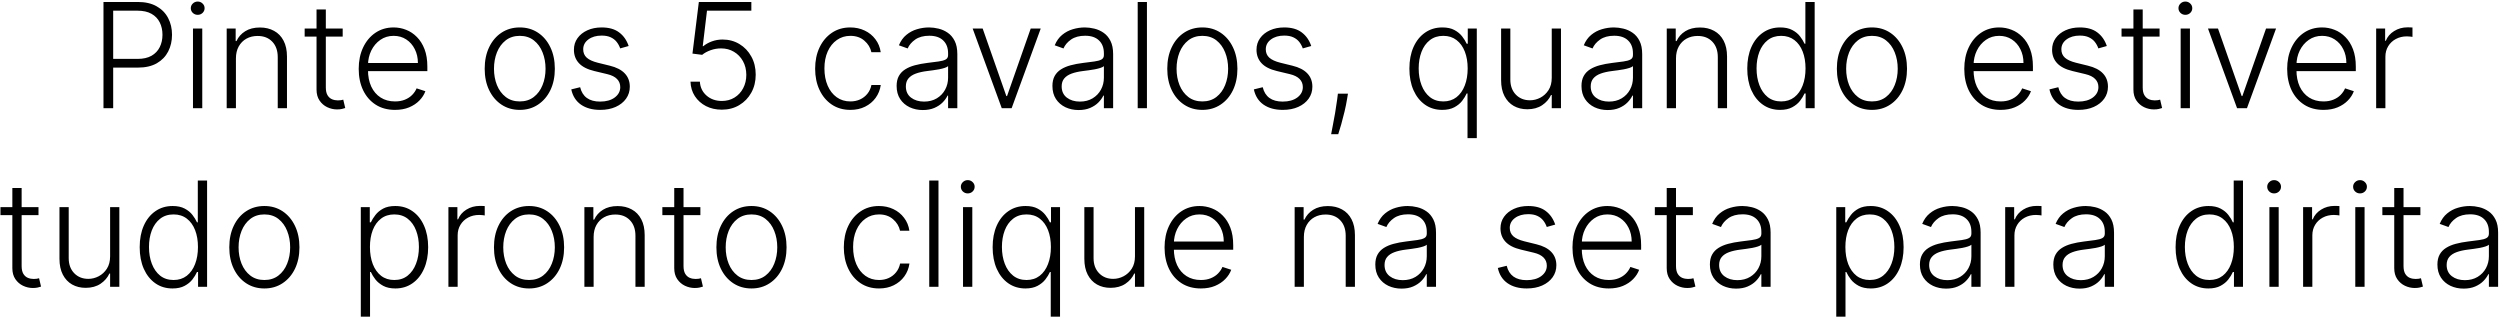 <svg width="462" height="59" viewBox="0 0 462 59" fill="none" xmlns="http://www.w3.org/2000/svg">
<path d="M19.123 20V0.364H25.461C26.854 0.364 28.018 0.632 28.951 1.169C29.89 1.7 30.597 2.422 31.07 3.336C31.549 4.25 31.789 5.279 31.789 6.423C31.789 7.567 31.552 8.6 31.079 9.52C30.606 10.434 29.903 11.16 28.97 11.697C28.037 12.227 26.877 12.492 25.49 12.492H20.504V10.882H25.442C26.471 10.882 27.324 10.69 28.002 10.306C28.679 9.917 29.184 9.386 29.517 8.715C29.855 8.044 30.025 7.28 30.025 6.423C30.025 5.567 29.855 4.803 29.517 4.132C29.184 3.461 28.676 2.933 27.992 2.55C27.314 2.166 26.455 1.974 25.413 1.974H20.916V20H19.123ZM35.663 20V5.273H37.379V20H35.663ZM36.535 2.741C36.184 2.741 35.883 2.623 35.634 2.387C35.385 2.144 35.26 1.853 35.26 1.514C35.26 1.175 35.385 0.888 35.634 0.651C35.883 0.408 36.184 0.287 36.535 0.287C36.887 0.287 37.187 0.408 37.436 0.651C37.686 0.888 37.81 1.175 37.81 1.514C37.81 1.853 37.686 2.144 37.436 2.387C37.187 2.623 36.887 2.741 36.535 2.741ZM43.599 10.796V20H41.892V5.273H43.551V7.583H43.705C44.05 6.829 44.587 6.225 45.315 5.771C46.05 5.311 46.958 5.081 48.038 5.081C49.029 5.081 49.898 5.289 50.646 5.704C51.401 6.113 51.985 6.717 52.401 7.516C52.823 8.315 53.034 9.297 53.034 10.46V20H51.327V10.565C51.327 9.357 50.988 8.402 50.311 7.699C49.639 6.995 48.738 6.644 47.607 6.644C46.833 6.644 46.146 6.81 45.545 7.142C44.945 7.475 44.468 7.954 44.117 8.581C43.772 9.201 43.599 9.939 43.599 10.796ZM63.329 5.273V6.759H56.301V5.273H63.329ZM58.496 1.744H60.213V16.155C60.213 16.769 60.318 17.251 60.529 17.603C60.74 17.948 61.015 18.194 61.354 18.341C61.693 18.482 62.054 18.552 62.437 18.552C62.661 18.552 62.853 18.539 63.013 18.514C63.172 18.482 63.313 18.45 63.434 18.418L63.799 19.962C63.633 20.026 63.428 20.083 63.185 20.134C62.942 20.192 62.642 20.221 62.284 20.221C61.657 20.221 61.053 20.083 60.472 19.808C59.896 19.533 59.423 19.124 59.053 18.581C58.682 18.038 58.496 17.363 58.496 16.558V1.744ZM73.001 20.307C71.627 20.307 70.438 19.987 69.434 19.348C68.43 18.702 67.654 17.811 67.104 16.673C66.561 15.529 66.289 14.212 66.289 12.723C66.289 11.24 66.561 9.923 67.104 8.772C67.654 7.615 68.411 6.711 69.377 6.059C70.348 5.401 71.47 5.071 72.742 5.071C73.541 5.071 74.311 5.218 75.053 5.512C75.794 5.8 76.459 6.244 77.047 6.845C77.641 7.44 78.111 8.191 78.457 9.098C78.802 10 78.974 11.067 78.974 12.301V13.145H67.469V11.639H77.229C77.229 10.693 77.037 9.843 76.654 9.089C76.277 8.328 75.749 7.727 75.072 7.286C74.401 6.845 73.624 6.625 72.742 6.625C71.809 6.625 70.987 6.874 70.278 7.373C69.568 7.871 69.012 8.529 68.609 9.348C68.213 10.166 68.012 11.061 68.005 12.032V12.934C68.005 14.103 68.207 15.126 68.609 16.002C69.019 16.871 69.597 17.546 70.345 18.025C71.093 18.504 71.978 18.744 73.001 18.744C73.698 18.744 74.308 18.635 74.832 18.418C75.363 18.201 75.807 17.91 76.165 17.546C76.529 17.175 76.804 16.769 76.99 16.328L78.61 16.855C78.386 17.475 78.019 18.047 77.507 18.571C77.002 19.096 76.37 19.517 75.609 19.837C74.855 20.15 73.985 20.307 73.001 20.307ZM96.053 20.307C94.781 20.307 93.656 19.984 92.678 19.338C91.706 18.693 90.946 17.801 90.396 16.663C89.846 15.519 89.571 14.199 89.571 12.704C89.571 11.195 89.846 9.869 90.396 8.724C90.946 7.574 91.706 6.679 92.678 6.04C93.656 5.394 94.781 5.071 96.053 5.071C97.325 5.071 98.447 5.394 99.418 6.04C100.39 6.685 101.151 7.58 101.7 8.724C102.256 9.869 102.534 11.195 102.534 12.704C102.534 14.199 102.26 15.519 101.71 16.663C101.16 17.801 100.396 18.693 99.418 19.338C98.447 19.984 97.325 20.307 96.053 20.307ZM96.053 18.744C97.076 18.744 97.942 18.469 98.651 17.919C99.361 17.37 99.898 16.638 100.262 15.724C100.633 14.81 100.818 13.803 100.818 12.704C100.818 11.604 100.633 10.594 100.262 9.674C99.898 8.753 99.361 8.015 98.651 7.459C97.942 6.903 97.076 6.625 96.053 6.625C95.037 6.625 94.171 6.903 93.455 7.459C92.745 8.015 92.205 8.753 91.834 9.674C91.47 10.594 91.288 11.604 91.288 12.704C91.288 13.803 91.47 14.81 91.834 15.724C92.205 16.638 92.745 17.37 93.455 17.919C94.164 18.469 95.03 18.744 96.053 18.744ZM116.176 8.504L114.613 8.945C114.46 8.504 114.242 8.104 113.961 7.746C113.68 7.388 113.312 7.104 112.858 6.893C112.411 6.682 111.855 6.577 111.19 6.577C110.193 6.577 109.375 6.813 108.736 7.286C108.096 7.759 107.777 8.37 107.777 9.118C107.777 9.75 107.994 10.265 108.429 10.661C108.87 11.051 109.547 11.361 110.461 11.591L112.686 12.138C113.92 12.438 114.843 12.914 115.457 13.566C116.077 14.218 116.387 15.037 116.387 16.021C116.387 16.852 116.157 17.59 115.697 18.236C115.236 18.881 114.594 19.39 113.769 19.76C112.951 20.125 112.002 20.307 110.922 20.307C109.483 20.307 108.298 19.984 107.364 19.338C106.431 18.686 105.834 17.747 105.572 16.52L107.211 16.117C107.422 16.992 107.834 17.654 108.448 18.102C109.068 18.549 109.883 18.773 110.893 18.773C112.024 18.773 112.929 18.52 113.606 18.015C114.284 17.504 114.623 16.865 114.623 16.098C114.623 15.503 114.424 15.005 114.028 14.602C113.632 14.193 113.031 13.892 112.226 13.701L109.819 13.125C108.541 12.819 107.595 12.333 106.981 11.668C106.367 11.003 106.061 10.179 106.061 9.194C106.061 8.382 106.281 7.67 106.722 7.056C107.163 6.436 107.77 5.95 108.544 5.599C109.317 5.247 110.199 5.071 111.19 5.071C112.539 5.071 113.616 5.378 114.421 5.992C115.233 6.599 115.818 7.436 116.176 8.504ZM133.394 20.268C132.301 20.268 131.323 20.048 130.46 19.607C129.603 19.159 128.919 18.546 128.408 17.766C127.903 16.986 127.634 16.095 127.602 15.091H129.338C129.395 16.133 129.805 16.989 130.565 17.66C131.326 18.325 132.269 18.658 133.394 18.658C134.269 18.658 135.049 18.45 135.733 18.034C136.417 17.613 136.951 17.037 137.334 16.309C137.724 15.573 137.919 14.746 137.919 13.825C137.913 12.867 137.705 12.023 137.296 11.294C136.887 10.559 136.331 9.984 135.628 9.568C134.931 9.153 134.148 8.945 133.279 8.945C132.62 8.939 131.975 9.047 131.342 9.271C130.709 9.495 130.182 9.782 129.76 10.134L127.967 9.904L129.146 0.364H138.849V1.974H130.652L129.865 8.542H129.961C130.396 8.178 130.923 7.881 131.543 7.651C132.17 7.42 132.831 7.305 133.528 7.305C134.685 7.305 135.724 7.583 136.644 8.14C137.571 8.696 138.303 9.463 138.84 10.441C139.383 11.412 139.655 12.531 139.655 13.796C139.655 15.037 139.383 16.146 138.84 17.124C138.303 18.095 137.561 18.862 136.615 19.425C135.676 19.987 134.602 20.268 133.394 20.268ZM157.148 20.307C155.831 20.307 154.684 19.978 153.706 19.319C152.734 18.661 151.98 17.76 151.443 16.615C150.906 15.471 150.638 14.167 150.638 12.704C150.638 11.227 150.909 9.913 151.453 8.763C152.003 7.612 152.763 6.711 153.735 6.059C154.706 5.401 155.835 5.071 157.119 5.071C158.104 5.071 158.995 5.263 159.794 5.647C160.593 6.024 161.252 6.558 161.77 7.248C162.294 7.932 162.623 8.731 162.757 9.645H161.031C160.852 8.814 160.421 8.104 159.737 7.516C159.059 6.922 158.196 6.625 157.148 6.625C156.208 6.625 155.378 6.88 154.655 7.392C153.933 7.897 153.367 8.603 152.958 9.511C152.555 10.412 152.354 11.457 152.354 12.646C152.354 13.841 152.552 14.899 152.949 15.82C153.345 16.734 153.901 17.45 154.617 17.967C155.339 18.485 156.183 18.744 157.148 18.744C157.8 18.744 158.395 18.622 158.932 18.38C159.475 18.13 159.929 17.779 160.293 17.325C160.664 16.871 160.913 16.331 161.041 15.704H162.767C162.639 16.593 162.322 17.386 161.818 18.082C161.319 18.773 160.67 19.316 159.871 19.712C159.079 20.109 158.171 20.307 157.148 20.307ZM170.538 20.336C169.649 20.336 168.838 20.163 168.102 19.818C167.367 19.466 166.783 18.961 166.348 18.303C165.913 17.638 165.696 16.833 165.696 15.887C165.696 15.158 165.833 14.544 166.108 14.046C166.383 13.547 166.773 13.138 167.278 12.819C167.783 12.499 168.381 12.246 169.071 12.061C169.761 11.876 170.522 11.732 171.353 11.63C172.177 11.527 172.874 11.438 173.443 11.361C174.018 11.284 174.456 11.163 174.757 10.997C175.057 10.831 175.207 10.562 175.207 10.191V9.846C175.207 8.843 174.907 8.053 174.306 7.478C173.712 6.896 172.855 6.605 171.736 6.605C170.675 6.605 169.809 6.839 169.138 7.305C168.473 7.772 168.007 8.322 167.738 8.955L166.118 8.37C166.45 7.564 166.91 6.922 167.498 6.442C168.087 5.957 168.745 5.608 169.474 5.397C170.202 5.18 170.941 5.071 171.688 5.071C172.251 5.071 172.836 5.145 173.443 5.292C174.057 5.439 174.626 5.695 175.15 6.059C175.674 6.417 176.099 6.919 176.425 7.564C176.751 8.203 176.914 9.015 176.914 10V20H175.207V17.67H175.102C174.897 18.105 174.594 18.527 174.191 18.936C173.788 19.345 173.283 19.68 172.676 19.942C172.069 20.204 171.356 20.336 170.538 20.336ZM170.768 18.773C171.676 18.773 172.462 18.571 173.127 18.169C173.791 17.766 174.303 17.232 174.661 16.567C175.025 15.896 175.207 15.158 175.207 14.353V12.224C175.079 12.345 174.865 12.454 174.565 12.55C174.271 12.646 173.929 12.732 173.539 12.809C173.155 12.879 172.772 12.94 172.388 12.991C172.005 13.042 171.66 13.087 171.353 13.125C170.522 13.228 169.812 13.387 169.224 13.605C168.636 13.822 168.186 14.123 167.872 14.506C167.559 14.883 167.403 15.369 167.403 15.963C167.403 16.858 167.722 17.552 168.361 18.044C169.001 18.53 169.803 18.773 170.768 18.773ZM192.327 5.273L186.948 20H185.126L179.747 5.273H181.598L185.97 17.747H186.104L190.476 5.273H192.327ZM199.331 20.336C198.442 20.336 197.631 20.163 196.895 19.818C196.16 19.466 195.576 18.961 195.141 18.303C194.706 17.638 194.489 16.833 194.489 15.887C194.489 15.158 194.626 14.544 194.901 14.046C195.176 13.547 195.566 13.138 196.071 12.819C196.576 12.499 197.174 12.246 197.864 12.061C198.554 11.876 199.315 11.732 200.146 11.63C200.97 11.527 201.667 11.438 202.236 11.361C202.811 11.284 203.249 11.163 203.55 10.997C203.85 10.831 204 10.562 204 10.191V9.846C204 8.843 203.7 8.053 203.099 7.478C202.504 6.896 201.648 6.605 200.529 6.605C199.468 6.605 198.602 6.839 197.931 7.305C197.266 7.772 196.8 8.322 196.531 8.955L194.911 8.37C195.243 7.564 195.703 6.922 196.291 6.442C196.879 5.957 197.538 5.608 198.267 5.397C198.995 5.18 199.734 5.071 200.481 5.071C201.044 5.071 201.629 5.145 202.236 5.292C202.85 5.439 203.419 5.695 203.943 6.059C204.467 6.417 204.892 6.919 205.218 7.564C205.544 8.203 205.707 9.015 205.707 10V20H204V17.67H203.895C203.69 18.105 203.387 18.527 202.984 18.936C202.581 19.345 202.076 19.68 201.469 19.942C200.862 20.204 200.149 20.336 199.331 20.336ZM199.561 18.773C200.469 18.773 201.255 18.571 201.92 18.169C202.584 17.766 203.096 17.232 203.454 16.567C203.818 15.896 204 15.158 204 14.353V12.224C203.872 12.345 203.658 12.454 203.358 12.55C203.064 12.646 202.722 12.732 202.332 12.809C201.948 12.879 201.565 12.94 201.181 12.991C200.798 13.042 200.453 13.087 200.146 13.125C199.315 13.228 198.605 13.387 198.017 13.605C197.429 13.822 196.979 14.123 196.665 14.506C196.352 14.883 196.196 15.369 196.196 15.963C196.196 16.858 196.515 17.552 197.154 18.044C197.794 18.53 198.596 18.773 199.561 18.773ZM211.954 0.364V20H210.247V0.364H211.954ZM222.194 20.307C220.922 20.307 219.797 19.984 218.819 19.338C217.847 18.693 217.086 17.801 216.537 16.663C215.987 15.519 215.712 14.199 215.712 12.704C215.712 11.195 215.987 9.869 216.537 8.724C217.086 7.574 217.847 6.679 218.819 6.04C219.797 5.394 220.922 5.071 222.194 5.071C223.466 5.071 224.587 5.394 225.559 6.04C226.531 6.685 227.291 7.58 227.841 8.724C228.397 9.869 228.675 11.195 228.675 12.704C228.675 14.199 228.4 15.519 227.851 16.663C227.301 17.801 226.537 18.693 225.559 19.338C224.587 19.984 223.466 20.307 222.194 20.307ZM222.194 18.744C223.216 18.744 224.082 18.469 224.792 17.919C225.501 17.37 226.038 16.638 226.403 15.724C226.773 14.81 226.959 13.803 226.959 12.704C226.959 11.604 226.773 10.594 226.403 9.674C226.038 8.753 225.501 8.015 224.792 7.459C224.082 6.903 223.216 6.625 222.194 6.625C221.177 6.625 220.311 6.903 219.595 7.459C218.886 8.015 218.346 8.753 217.975 9.674C217.61 10.594 217.428 11.604 217.428 12.704C217.428 13.803 217.61 14.81 217.975 15.724C218.346 16.638 218.886 17.37 219.595 17.919C220.305 18.469 221.171 18.744 222.194 18.744ZM242.317 8.504L240.754 8.945C240.6 8.504 240.383 8.104 240.102 7.746C239.82 7.388 239.453 7.104 238.999 6.893C238.552 6.682 237.996 6.577 237.331 6.577C236.334 6.577 235.515 6.813 234.876 7.286C234.237 7.759 233.917 8.37 233.917 9.118C233.917 9.75 234.135 10.265 234.569 10.661C235.01 11.051 235.688 11.361 236.602 11.591L238.826 12.138C240.06 12.438 240.984 12.914 241.597 13.566C242.217 14.218 242.527 15.037 242.527 16.021C242.527 16.852 242.297 17.59 241.837 18.236C241.377 18.881 240.735 19.39 239.91 19.76C239.092 20.125 238.143 20.307 237.062 20.307C235.624 20.307 234.438 19.984 233.505 19.338C232.572 18.686 231.974 17.747 231.712 16.52L233.352 16.117C233.563 16.992 233.975 17.654 234.589 18.102C235.209 18.549 236.024 18.773 237.034 18.773C238.165 18.773 239.069 18.52 239.747 18.015C240.424 17.504 240.763 16.865 240.763 16.098C240.763 15.503 240.565 15.005 240.169 14.602C239.773 14.193 239.172 13.892 238.366 13.701L235.96 13.125C234.681 12.819 233.735 12.333 233.122 11.668C232.508 11.003 232.201 10.179 232.201 9.194C232.201 8.382 232.422 7.67 232.863 7.056C233.304 6.436 233.911 5.95 234.684 5.599C235.458 5.247 236.34 5.071 237.331 5.071C238.679 5.071 239.757 5.378 240.562 5.992C241.374 6.599 241.959 7.436 242.317 8.504ZM249.102 17.315L248.93 18.341C248.821 19.032 248.668 19.792 248.47 20.623C248.272 21.454 248.067 22.244 247.856 22.991C247.645 23.739 247.463 24.34 247.31 24.794H245.996C246.079 24.359 246.185 23.806 246.312 23.135C246.447 22.464 246.584 21.72 246.725 20.901C246.865 20.09 246.993 19.252 247.108 18.389L247.242 17.315H249.102ZM271.196 25.523V17.267H271.042C270.844 17.715 270.563 18.175 270.199 18.648C269.834 19.115 269.352 19.508 268.751 19.827C268.15 20.147 267.405 20.307 266.517 20.307C265.315 20.307 264.257 19.987 263.343 19.348C262.436 18.709 261.726 17.817 261.215 16.673C260.71 15.529 260.457 14.196 260.457 12.675C260.457 11.16 260.71 9.833 261.215 8.696C261.726 7.551 262.439 6.663 263.353 6.03C264.267 5.391 265.331 5.071 266.546 5.071C267.447 5.071 268.192 5.231 268.78 5.551C269.374 5.87 269.85 6.263 270.208 6.73C270.566 7.19 270.844 7.641 271.042 8.082H271.244V5.273H272.912V25.523H271.196ZM266.718 18.744C267.671 18.744 268.482 18.485 269.154 17.967C269.825 17.443 270.336 16.724 270.688 15.81C271.046 14.89 271.225 13.835 271.225 12.646C271.225 11.47 271.049 10.431 270.697 9.53C270.346 8.622 269.834 7.913 269.163 7.401C268.498 6.884 267.683 6.625 266.718 6.625C265.734 6.625 264.903 6.893 264.225 7.43C263.548 7.961 263.036 8.68 262.691 9.587C262.346 10.495 262.173 11.515 262.173 12.646C262.173 13.79 262.349 14.822 262.701 15.743C263.052 16.663 263.567 17.395 264.244 17.939C264.922 18.476 265.747 18.744 266.718 18.744ZM286.762 14.372V5.273H288.469V20H286.762V17.555H286.628C286.283 18.309 285.736 18.939 284.988 19.444C284.24 19.942 283.326 20.192 282.246 20.192C281.306 20.192 280.472 19.987 279.744 19.578C279.015 19.163 278.443 18.555 278.027 17.756C277.612 16.957 277.404 15.976 277.404 14.813V5.273H279.111V14.707C279.111 15.858 279.45 16.785 280.127 17.488C280.805 18.185 281.674 18.533 282.735 18.533C283.4 18.533 284.039 18.373 284.653 18.054C285.266 17.734 285.771 17.267 286.168 16.654C286.564 16.034 286.762 15.273 286.762 14.372ZM297.1 20.336C296.212 20.336 295.4 20.163 294.665 19.818C293.93 19.466 293.345 18.961 292.91 18.303C292.476 17.638 292.258 16.833 292.258 15.887C292.258 15.158 292.396 14.544 292.671 14.046C292.946 13.547 293.335 13.138 293.84 12.819C294.345 12.499 294.943 12.246 295.633 12.061C296.324 11.876 297.084 11.732 297.915 11.63C298.74 11.527 299.437 11.438 300.006 11.361C300.581 11.284 301.019 11.163 301.319 10.997C301.62 10.831 301.77 10.562 301.77 10.191V9.846C301.77 8.843 301.469 8.053 300.868 7.478C300.274 6.896 299.417 6.605 298.299 6.605C297.238 6.605 296.372 6.839 295.701 7.305C295.036 7.772 294.569 8.322 294.301 8.955L292.68 8.37C293.013 7.564 293.473 6.922 294.061 6.442C294.649 5.957 295.307 5.608 296.036 5.397C296.765 5.18 297.503 5.071 298.251 5.071C298.813 5.071 299.398 5.145 300.006 5.292C300.619 5.439 301.188 5.695 301.712 6.059C302.236 6.417 302.661 6.919 302.987 7.564C303.313 8.203 303.476 9.015 303.476 10V20H301.77V17.67H301.664C301.46 18.105 301.156 18.527 300.753 18.936C300.351 19.345 299.846 19.68 299.239 19.942C298.631 20.204 297.919 20.336 297.1 20.336ZM297.33 18.773C298.238 18.773 299.024 18.571 299.689 18.169C300.354 17.766 300.865 17.232 301.223 16.567C301.588 15.896 301.77 15.158 301.77 14.353V12.224C301.642 12.345 301.428 12.454 301.127 12.55C300.833 12.646 300.491 12.732 300.101 12.809C299.718 12.879 299.334 12.94 298.951 12.991C298.567 13.042 298.222 13.087 297.915 13.125C297.084 13.228 296.375 13.387 295.787 13.605C295.199 13.822 294.748 14.123 294.435 14.506C294.122 14.883 293.965 15.369 293.965 15.963C293.965 16.858 294.285 17.552 294.924 18.044C295.563 18.53 296.365 18.773 297.33 18.773ZM309.723 10.796V20H308.016V5.273H309.675V7.583H309.829C310.174 6.829 310.711 6.225 311.439 5.771C312.174 5.311 313.082 5.081 314.162 5.081C315.153 5.081 316.022 5.289 316.77 5.704C317.525 6.113 318.109 6.717 318.525 7.516C318.947 8.315 319.158 9.297 319.158 10.46V20H317.451V10.565C317.451 9.357 317.112 8.402 316.435 7.699C315.764 6.995 314.862 6.644 313.731 6.644C312.957 6.644 312.27 6.81 311.669 7.142C311.069 7.475 310.592 7.954 310.241 8.581C309.896 9.201 309.723 9.939 309.723 10.796ZM328.954 20.307C327.746 20.307 326.688 19.987 325.781 19.348C324.873 18.709 324.163 17.817 323.652 16.673C323.147 15.529 322.895 14.196 322.895 12.675C322.895 11.16 323.147 9.833 323.652 8.696C324.163 7.551 324.876 6.663 325.79 6.03C326.704 5.391 327.769 5.071 328.983 5.071C329.878 5.071 330.623 5.231 331.217 5.551C331.812 5.864 332.288 6.254 332.646 6.721C333.004 7.187 333.282 7.641 333.48 8.082H333.633V0.364H335.35V20H333.681V17.267H333.48C333.282 17.715 333 18.175 332.636 18.648C332.272 19.115 331.789 19.508 331.188 19.827C330.594 20.147 329.849 20.307 328.954 20.307ZM329.156 18.744C330.108 18.744 330.92 18.485 331.591 17.967C332.262 17.443 332.774 16.724 333.125 15.81C333.483 14.89 333.662 13.835 333.662 12.646C333.662 11.47 333.486 10.431 333.135 9.53C332.783 8.622 332.272 7.913 331.601 7.401C330.929 6.884 330.114 6.625 329.156 6.625C328.171 6.625 327.34 6.893 326.663 7.43C325.992 7.961 325.48 8.68 325.129 9.587C324.784 10.495 324.611 11.515 324.611 12.646C324.611 13.79 324.787 14.822 325.138 15.743C325.49 16.663 326.001 17.395 326.672 17.939C327.35 18.476 328.178 18.744 329.156 18.744ZM345.935 20.307C344.663 20.307 343.538 19.984 342.56 19.338C341.588 18.693 340.828 17.801 340.278 16.663C339.728 15.519 339.453 14.199 339.453 12.704C339.453 11.195 339.728 9.869 340.278 8.724C340.828 7.574 341.588 6.679 342.56 6.04C343.538 5.394 344.663 5.071 345.935 5.071C347.207 5.071 348.329 5.394 349.3 6.04C350.272 6.685 351.032 7.58 351.582 8.724C352.138 9.869 352.416 11.195 352.416 12.704C352.416 14.199 352.141 15.519 351.592 16.663C351.042 17.801 350.278 18.693 349.3 19.338C348.329 19.984 347.207 20.307 345.935 20.307ZM345.935 18.744C346.958 18.744 347.824 18.469 348.533 17.919C349.243 17.37 349.78 16.638 350.144 15.724C350.515 14.81 350.7 13.803 350.7 12.704C350.7 11.604 350.515 10.594 350.144 9.674C349.78 8.753 349.243 8.015 348.533 7.459C347.824 6.903 346.958 6.625 345.935 6.625C344.918 6.625 344.052 6.903 343.336 7.459C342.627 8.015 342.087 8.753 341.716 9.674C341.352 10.594 341.17 11.604 341.17 12.704C341.17 13.803 341.352 14.81 341.716 15.724C342.087 16.638 342.627 17.37 343.336 17.919C344.046 18.469 344.912 18.744 345.935 18.744ZM369.711 20.307C368.337 20.307 367.148 19.987 366.144 19.348C365.14 18.702 364.364 17.811 363.814 16.673C363.271 15.529 362.999 14.212 362.999 12.723C362.999 11.24 363.271 9.923 363.814 8.772C364.364 7.615 365.121 6.711 366.087 6.059C367.058 5.401 368.18 5.071 369.452 5.071C370.251 5.071 371.021 5.218 371.763 5.512C372.504 5.8 373.169 6.244 373.757 6.845C374.351 7.44 374.821 8.191 375.166 9.098C375.512 10 375.684 11.067 375.684 12.301V13.145H364.178V11.639H373.939C373.939 10.693 373.747 9.843 373.364 9.089C372.987 8.328 372.459 7.727 371.782 7.286C371.111 6.845 370.334 6.625 369.452 6.625C368.519 6.625 367.697 6.874 366.988 7.373C366.278 7.871 365.722 8.529 365.319 9.348C364.923 10.166 364.722 11.061 364.715 12.032V12.934C364.715 14.103 364.917 15.126 365.319 16.002C365.729 16.871 366.307 17.546 367.055 18.025C367.803 18.504 368.688 18.744 369.711 18.744C370.408 18.744 371.018 18.635 371.542 18.418C372.073 18.201 372.517 17.91 372.875 17.546C373.239 17.175 373.514 16.769 373.699 16.328L375.32 16.855C375.096 17.475 374.729 18.047 374.217 18.571C373.712 19.096 373.079 19.517 372.319 19.837C371.564 20.15 370.695 20.307 369.711 20.307ZM389.34 8.504L387.777 8.945C387.624 8.504 387.406 8.104 387.125 7.746C386.844 7.388 386.476 7.104 386.023 6.893C385.575 6.682 385.019 6.577 384.354 6.577C383.357 6.577 382.539 6.813 381.9 7.286C381.26 7.759 380.941 8.37 380.941 9.118C380.941 9.75 381.158 10.265 381.593 10.661C382.034 11.051 382.711 11.361 383.625 11.591L385.85 12.138C387.084 12.438 388.007 12.914 388.621 13.566C389.241 14.218 389.551 15.037 389.551 16.021C389.551 16.852 389.321 17.59 388.861 18.236C388.4 18.881 387.758 19.39 386.933 19.76C386.115 20.125 385.166 20.307 384.086 20.307C382.648 20.307 381.462 19.984 380.529 19.338C379.595 18.686 378.998 17.747 378.736 16.52L380.375 16.117C380.586 16.992 380.998 17.654 381.612 18.102C382.232 18.549 383.047 18.773 384.057 18.773C385.188 18.773 386.093 18.52 386.77 18.015C387.448 17.504 387.787 16.865 387.787 16.098C387.787 15.503 387.589 15.005 387.192 14.602C386.796 14.193 386.195 13.892 385.39 13.701L382.983 13.125C381.705 12.819 380.759 12.333 380.145 11.668C379.531 11.003 379.225 10.179 379.225 9.194C379.225 8.382 379.445 7.67 379.886 7.056C380.327 6.436 380.934 5.95 381.708 5.599C382.481 5.247 383.363 5.071 384.354 5.071C385.703 5.071 386.78 5.378 387.585 5.992C388.397 6.599 388.982 7.436 389.34 8.504ZM399.089 5.273V6.759H392.061V5.273H399.089ZM394.256 1.744H395.973V16.155C395.973 16.769 396.078 17.251 396.289 17.603C396.5 17.948 396.775 18.194 397.114 18.341C397.452 18.482 397.813 18.552 398.197 18.552C398.421 18.552 398.612 18.539 398.772 18.514C398.932 18.482 399.073 18.45 399.194 18.418L399.558 19.962C399.392 20.026 399.188 20.083 398.945 20.134C398.702 20.192 398.402 20.221 398.044 20.221C397.417 20.221 396.813 20.083 396.231 19.808C395.656 19.533 395.183 19.124 394.812 18.581C394.442 18.038 394.256 17.363 394.256 16.558V1.744ZM402.984 20V5.273H404.7V20H402.984ZM403.856 2.741C403.505 2.741 403.204 2.623 402.955 2.387C402.706 2.144 402.581 1.853 402.581 1.514C402.581 1.175 402.706 0.888 402.955 0.651C403.204 0.408 403.505 0.287 403.856 0.287C404.208 0.287 404.508 0.408 404.758 0.651C405.007 0.888 405.132 1.175 405.132 1.514C405.132 1.853 405.007 2.144 404.758 2.387C404.508 2.623 404.208 2.741 403.856 2.741ZM420.614 5.273L415.235 20H413.413L408.034 5.273H409.885L414.257 17.747H414.391L418.763 5.273H420.614ZM429.38 20.307C428.005 20.307 426.817 19.987 425.813 19.348C424.809 18.702 424.033 17.811 423.483 16.673C422.94 15.529 422.668 14.212 422.668 12.723C422.668 11.24 422.94 9.923 423.483 8.772C424.033 7.615 424.79 6.711 425.755 6.059C426.727 5.401 427.849 5.071 429.121 5.071C429.92 5.071 430.69 5.218 431.432 5.512C432.173 5.8 432.838 6.244 433.426 6.845C434.02 7.44 434.49 8.191 434.835 9.098C435.181 10 435.353 11.067 435.353 12.301V13.145H423.847V11.639H433.608C433.608 10.693 433.416 9.843 433.033 9.089C432.656 8.328 432.128 7.727 431.451 7.286C430.78 6.845 430.003 6.625 429.121 6.625C428.188 6.625 427.366 6.874 426.657 7.373C425.947 7.871 425.391 8.529 424.988 9.348C424.592 10.166 424.391 11.061 424.384 12.032V12.934C424.384 14.103 424.586 15.126 424.988 16.002C425.398 16.871 425.976 17.546 426.724 18.025C427.472 18.504 428.357 18.744 429.38 18.744C430.076 18.744 430.687 18.635 431.211 18.418C431.742 18.201 432.186 17.91 432.544 17.546C432.908 17.175 433.183 16.769 433.368 16.328L434.989 16.855C434.765 17.475 434.398 18.047 433.886 18.571C433.381 19.096 432.748 19.517 431.988 19.837C431.233 20.15 430.364 20.307 429.38 20.307ZM439.114 20V5.273H440.773V7.536H440.897C441.191 6.794 441.703 6.196 442.432 5.743C443.167 5.282 443.998 5.052 444.924 5.052C445.065 5.052 445.222 5.055 445.394 5.062C445.567 5.068 445.711 5.075 445.826 5.081V6.816C445.749 6.804 445.615 6.784 445.423 6.759C445.231 6.733 445.023 6.721 444.8 6.721C444.033 6.721 443.349 6.884 442.748 7.21C442.153 7.529 441.684 7.973 441.338 8.542C440.993 9.111 440.821 9.76 440.821 10.489V20H439.114ZM7.114 38.273V39.759H0.086V38.273H7.114ZM2.282 34.744H3.998V49.155C3.998 49.769 4.103 50.251 4.314 50.603C4.525 50.948 4.8 51.194 5.139 51.341C5.478 51.482 5.839 51.552 6.222 51.552C6.446 51.552 6.638 51.539 6.798 51.514C6.957 51.482 7.098 51.45 7.22 51.418L7.584 52.962C7.418 53.026 7.213 53.083 6.97 53.134C6.727 53.192 6.427 53.221 6.069 53.221C5.443 53.221 4.838 53.083 4.257 52.808C3.682 52.533 3.208 52.124 2.838 51.581C2.467 51.038 2.282 50.363 2.282 49.558V34.744ZM20.348 47.372V38.273H22.055V53H20.348V50.555H20.214C19.869 51.309 19.322 51.939 18.574 52.444C17.826 52.943 16.912 53.192 15.832 53.192C14.892 53.192 14.058 52.987 13.329 52.578C12.601 52.163 12.029 51.555 11.613 50.756C11.198 49.957 10.99 48.976 10.99 47.813V38.273H12.697V47.707C12.697 48.858 13.036 49.785 13.713 50.488C14.391 51.185 15.26 51.533 16.321 51.533C16.986 51.533 17.625 51.373 18.239 51.054C18.852 50.734 19.357 50.267 19.753 49.654C20.15 49.034 20.348 48.273 20.348 47.372ZM31.875 53.307C30.667 53.307 29.609 52.987 28.702 52.348C27.794 51.709 27.084 50.817 26.573 49.673C26.068 48.529 25.816 47.196 25.816 45.675C25.816 44.16 26.068 42.834 26.573 41.696C27.084 40.551 27.797 39.663 28.711 39.03C29.625 38.391 30.689 38.071 31.904 38.071C32.799 38.071 33.544 38.231 34.138 38.551C34.733 38.864 35.209 39.254 35.567 39.721C35.925 40.187 36.203 40.641 36.401 41.082H36.554V33.364H38.27V53H36.602V50.267H36.401C36.203 50.715 35.921 51.175 35.557 51.648C35.193 52.115 34.71 52.508 34.109 52.827C33.515 53.147 32.77 53.307 31.875 53.307ZM32.077 51.744C33.029 51.744 33.841 51.485 34.512 50.967C35.183 50.443 35.694 49.724 36.046 48.81C36.404 47.89 36.583 46.835 36.583 45.646C36.583 44.47 36.407 43.431 36.056 42.53C35.704 41.622 35.193 40.913 34.522 40.401C33.85 39.883 33.035 39.625 32.077 39.625C31.092 39.625 30.261 39.893 29.584 40.43C28.913 40.961 28.401 41.68 28.05 42.587C27.704 43.495 27.532 44.515 27.532 45.646C27.532 46.79 27.708 47.822 28.059 48.743C28.411 49.663 28.922 50.395 29.593 50.939C30.271 51.475 31.099 51.744 32.077 51.744ZM48.856 53.307C47.584 53.307 46.459 52.984 45.481 52.338C44.509 51.693 43.748 50.801 43.199 49.663C42.649 48.519 42.374 47.199 42.374 45.703C42.374 44.195 42.649 42.869 43.199 41.724C43.748 40.574 44.509 39.679 45.481 39.04C46.459 38.394 47.584 38.071 48.856 38.071C50.128 38.071 51.249 38.394 52.221 39.04C53.193 39.685 53.953 40.58 54.503 41.724C55.059 42.869 55.337 44.195 55.337 45.703C55.337 47.199 55.062 48.519 54.513 49.663C53.963 50.801 53.199 51.693 52.221 52.338C51.249 52.984 50.128 53.307 48.856 53.307ZM48.856 51.744C49.878 51.744 50.745 51.469 51.454 50.919C52.164 50.37 52.7 49.638 53.065 48.724C53.436 47.81 53.621 46.803 53.621 45.703C53.621 44.604 53.436 43.594 53.065 42.674C52.7 41.753 52.164 41.015 51.454 40.459C50.745 39.903 49.878 39.625 48.856 39.625C47.839 39.625 46.973 39.903 46.257 40.459C45.548 41.015 45.008 41.753 44.637 42.674C44.273 43.594 44.09 44.604 44.09 45.703C44.09 46.803 44.273 47.81 44.637 48.724C45.008 49.638 45.548 50.37 46.257 50.919C46.967 51.469 47.833 51.744 48.856 51.744ZM66.677 58.523V38.273H68.336V41.082H68.538C68.742 40.641 69.023 40.19 69.381 39.73C69.739 39.264 70.212 38.87 70.8 38.551C71.395 38.231 72.143 38.071 73.044 38.071C74.258 38.071 75.32 38.391 76.227 39.03C77.141 39.663 77.851 40.551 78.356 41.696C78.867 42.834 79.123 44.16 79.123 45.675C79.123 47.196 78.867 48.529 78.356 49.673C77.851 50.817 77.141 51.709 76.227 52.348C75.32 52.987 74.265 53.307 73.063 53.307C72.175 53.307 71.43 53.147 70.829 52.827C70.235 52.508 69.752 52.115 69.381 51.648C69.017 51.175 68.736 50.715 68.538 50.267H68.384V58.523H66.677ZM68.365 45.646C68.365 46.835 68.541 47.89 68.892 48.81C69.25 49.724 69.762 50.443 70.426 50.967C71.098 51.485 71.909 51.744 72.862 51.744C73.84 51.744 74.664 51.475 75.335 50.939C76.013 50.395 76.528 49.663 76.879 48.743C77.237 47.822 77.416 46.79 77.416 45.646C77.416 44.515 77.24 43.495 76.889 42.587C76.544 41.68 76.032 40.961 75.355 40.43C74.677 39.893 73.846 39.625 72.862 39.625C71.903 39.625 71.088 39.883 70.417 40.401C69.746 40.913 69.234 41.622 68.883 42.53C68.538 43.431 68.365 44.47 68.365 45.646ZM82.867 53V38.273H84.526V40.535H84.65C84.944 39.794 85.456 39.196 86.184 38.742C86.919 38.282 87.751 38.052 88.677 38.052C88.818 38.052 88.975 38.055 89.147 38.062C89.32 38.068 89.464 38.075 89.579 38.081V39.816C89.502 39.804 89.368 39.784 89.176 39.759C88.984 39.733 88.776 39.721 88.553 39.721C87.786 39.721 87.102 39.883 86.501 40.209C85.906 40.529 85.437 40.973 85.091 41.542C84.746 42.111 84.574 42.76 84.574 43.489V53H82.867ZM97.767 53.307C96.495 53.307 95.37 52.984 94.392 52.338C93.42 51.693 92.66 50.801 92.11 49.663C91.56 48.519 91.285 47.199 91.285 45.703C91.285 44.195 91.56 42.869 92.11 41.724C92.66 40.574 93.42 39.679 94.392 39.04C95.37 38.394 96.495 38.071 97.767 38.071C99.039 38.071 100.161 38.394 101.132 39.04C102.104 39.685 102.864 40.58 103.414 41.724C103.97 42.869 104.248 44.195 104.248 45.703C104.248 47.199 103.974 48.519 103.424 49.663C102.874 50.801 102.11 51.693 101.132 52.338C100.161 52.984 99.039 53.307 97.767 53.307ZM97.767 51.744C98.79 51.744 99.656 51.469 100.365 50.919C101.075 50.37 101.612 49.638 101.976 48.724C102.347 47.81 102.532 46.803 102.532 45.703C102.532 44.604 102.347 43.594 101.976 42.674C101.612 41.753 101.075 41.015 100.365 40.459C99.656 39.903 98.79 39.625 97.767 39.625C96.751 39.625 95.884 39.903 95.168 40.459C94.459 41.015 93.919 41.753 93.548 42.674C93.184 43.594 93.002 44.604 93.002 45.703C93.002 46.803 93.184 47.81 93.548 48.724C93.919 49.638 94.459 50.37 95.168 50.919C95.878 51.469 96.744 51.744 97.767 51.744ZM109.702 43.795V53H107.995V38.273H109.654V40.584H109.807C110.152 39.829 110.689 39.225 111.418 38.771C112.153 38.311 113.061 38.081 114.141 38.081C115.132 38.081 116.001 38.289 116.749 38.704C117.503 39.113 118.088 39.717 118.503 40.516C118.925 41.315 119.136 42.297 119.136 43.46V53H117.43V43.565C117.43 42.357 117.091 41.402 116.413 40.699C115.742 39.995 114.841 39.644 113.709 39.644C112.936 39.644 112.249 39.81 111.648 40.142C111.047 40.475 110.571 40.954 110.219 41.581C109.874 42.201 109.702 42.939 109.702 43.795ZM129.431 38.273V39.759H122.403V38.273H129.431ZM124.599 34.744H126.315V49.155C126.315 49.769 126.421 50.251 126.632 50.603C126.843 50.948 127.117 51.194 127.456 51.341C127.795 51.482 128.156 51.552 128.54 51.552C128.763 51.552 128.955 51.539 129.115 51.514C129.275 51.482 129.415 51.45 129.537 51.418L129.901 52.962C129.735 53.026 129.53 53.083 129.288 53.134C129.045 53.192 128.744 53.221 128.386 53.221C127.76 53.221 127.156 53.083 126.574 52.808C125.999 52.533 125.526 52.124 125.155 51.581C124.784 51.038 124.599 50.363 124.599 49.558V34.744ZM138.873 53.307C137.601 53.307 136.476 52.984 135.498 52.338C134.527 51.693 133.766 50.801 133.216 49.663C132.667 48.519 132.392 47.199 132.392 45.703C132.392 44.195 132.667 42.869 133.216 41.724C133.766 40.574 134.527 39.679 135.498 39.04C136.476 38.394 137.601 38.071 138.873 38.071C140.145 38.071 141.267 38.394 142.239 39.04C143.21 39.685 143.971 40.58 144.521 41.724C145.077 42.869 145.355 44.195 145.355 45.703C145.355 47.199 145.08 48.519 144.53 49.663C143.981 50.801 143.217 51.693 142.239 52.338C141.267 52.984 140.145 53.307 138.873 53.307ZM138.873 51.744C139.896 51.744 140.762 51.469 141.472 50.919C142.181 50.37 142.718 49.638 143.082 48.724C143.453 47.81 143.639 46.803 143.639 45.703C143.639 44.604 143.453 43.594 143.082 42.674C142.718 41.753 142.181 41.015 141.472 40.459C140.762 39.903 139.896 39.625 138.873 39.625C137.857 39.625 136.991 39.903 136.275 40.459C135.565 41.015 135.025 41.753 134.655 42.674C134.29 43.594 134.108 44.604 134.108 45.703C134.108 46.803 134.29 47.81 134.655 48.724C135.025 49.638 135.565 50.37 136.275 50.919C136.984 51.469 137.851 51.744 138.873 51.744ZM162.448 53.307C161.131 53.307 159.984 52.978 159.006 52.319C158.034 51.661 157.28 50.76 156.743 49.615C156.206 48.471 155.938 47.167 155.938 45.703C155.938 44.227 156.209 42.913 156.753 41.763C157.302 40.612 158.063 39.711 159.035 39.059C160.006 38.401 161.134 38.071 162.419 38.071C163.404 38.071 164.295 38.263 165.094 38.647C165.893 39.024 166.552 39.557 167.069 40.248C167.594 40.932 167.923 41.731 168.057 42.645H166.331C166.152 41.814 165.721 41.104 165.037 40.516C164.359 39.922 163.496 39.625 162.448 39.625C161.508 39.625 160.677 39.88 159.955 40.392C159.233 40.897 158.667 41.603 158.258 42.511C157.855 43.412 157.654 44.457 157.654 45.646C157.654 46.841 157.852 47.899 158.248 48.82C158.645 49.734 159.201 50.45 159.917 50.967C160.639 51.485 161.483 51.744 162.448 51.744C163.1 51.744 163.694 51.623 164.231 51.38C164.775 51.13 165.228 50.779 165.593 50.325C165.964 49.871 166.213 49.331 166.341 48.705H168.067C167.939 49.593 167.622 50.386 167.117 51.082C166.619 51.773 165.97 52.316 165.171 52.712C164.378 53.109 163.471 53.307 162.448 53.307ZM173.431 33.364V53H171.724V33.364H173.431ZM177.966 53V38.273H179.682V53H177.966ZM178.839 35.742C178.487 35.742 178.187 35.623 177.937 35.387C177.688 35.144 177.564 34.853 177.564 34.514C177.564 34.175 177.688 33.888 177.937 33.651C178.187 33.408 178.487 33.287 178.839 33.287C179.19 33.287 179.491 33.408 179.74 33.651C179.989 33.888 180.114 34.175 180.114 34.514C180.114 34.853 179.989 35.144 179.74 35.387C179.491 35.623 179.19 35.742 178.839 35.742ZM194.177 58.523V50.267H194.024C193.826 50.715 193.544 51.175 193.18 51.648C192.816 52.115 192.333 52.508 191.732 52.827C191.131 53.147 190.387 53.307 189.498 53.307C188.297 53.307 187.239 52.987 186.325 52.348C185.417 51.709 184.707 50.817 184.196 49.673C183.691 48.529 183.439 47.196 183.439 45.675C183.439 44.16 183.691 42.834 184.196 41.696C184.707 40.551 185.42 39.663 186.334 39.03C187.248 38.391 188.313 38.071 189.527 38.071C190.428 38.071 191.173 38.231 191.761 38.551C192.356 38.87 192.832 39.264 193.19 39.73C193.548 40.19 193.826 40.641 194.024 41.082H194.225V38.273H195.894V58.523H194.177ZM189.7 51.744C190.652 51.744 191.464 51.485 192.135 50.967C192.806 50.443 193.318 49.724 193.669 48.81C194.027 47.89 194.206 46.835 194.206 45.646C194.206 44.47 194.03 43.431 193.679 42.53C193.327 41.622 192.816 40.913 192.145 40.401C191.48 39.883 190.665 39.625 189.7 39.625C188.715 39.625 187.884 39.893 187.207 40.43C186.529 40.961 186.018 41.68 185.673 42.587C185.327 43.495 185.155 44.515 185.155 45.646C185.155 46.79 185.331 47.822 185.682 48.743C186.034 49.663 186.548 50.395 187.226 50.939C187.903 51.475 188.728 51.744 189.7 51.744ZM209.743 47.372V38.273H211.45V53H209.743V50.555H209.609C209.264 51.309 208.718 51.939 207.97 52.444C207.222 52.943 206.308 53.192 205.227 53.192C204.288 53.192 203.454 52.987 202.725 52.578C201.996 52.163 201.424 51.555 201.009 50.756C200.593 49.957 200.386 48.976 200.386 47.813V38.273H202.092V47.707C202.092 48.858 202.431 49.785 203.109 50.488C203.786 51.185 204.655 51.533 205.716 51.533C206.381 51.533 207.02 51.373 207.634 51.054C208.248 50.734 208.753 50.267 209.149 49.654C209.545 49.034 209.743 48.273 209.743 47.372ZM221.923 53.307C220.548 53.307 219.36 52.987 218.356 52.348C217.352 51.702 216.576 50.811 216.026 49.673C215.483 48.529 215.211 47.212 215.211 45.723C215.211 44.24 215.483 42.923 216.026 41.772C216.576 40.615 217.333 39.711 218.298 39.059C219.27 38.401 220.392 38.071 221.664 38.071C222.463 38.071 223.233 38.218 223.975 38.512C224.716 38.8 225.381 39.244 225.969 39.845C226.563 40.44 227.033 41.191 227.378 42.098C227.723 43 227.896 44.067 227.896 45.301V46.145H216.39V44.639H226.151C226.151 43.693 225.959 42.843 225.576 42.089C225.199 41.328 224.671 40.727 223.994 40.286C223.323 39.845 222.546 39.625 221.664 39.625C220.731 39.625 219.909 39.874 219.2 40.373C218.49 40.871 217.934 41.529 217.531 42.348C217.135 43.166 216.934 44.061 216.927 45.032V45.934C216.927 47.103 217.129 48.126 217.531 49.002C217.94 49.871 218.519 50.545 219.267 51.025C220.015 51.504 220.9 51.744 221.923 51.744C222.619 51.744 223.23 51.635 223.754 51.418C224.285 51.201 224.729 50.91 225.087 50.545C225.451 50.175 225.726 49.769 225.911 49.328L227.532 49.855C227.308 50.475 226.94 51.047 226.429 51.571C225.924 52.096 225.291 52.517 224.531 52.837C223.776 53.15 222.907 53.307 221.923 53.307ZM240.957 43.795V53H239.251V38.273H240.909V40.584H241.063C241.408 39.829 241.945 39.225 242.674 38.771C243.409 38.311 244.316 38.081 245.397 38.081C246.387 38.081 247.257 38.289 248.005 38.704C248.759 39.113 249.344 39.717 249.759 40.516C250.181 41.315 250.392 42.297 250.392 43.46V53H248.685V43.565C248.685 42.357 248.347 41.402 247.669 40.699C246.998 39.995 246.097 39.644 244.965 39.644C244.192 39.644 243.505 39.81 242.904 40.142C242.303 40.475 241.827 40.954 241.475 41.581C241.13 42.201 240.957 42.939 240.957 43.795ZM259 53.336C258.111 53.336 257.299 53.163 256.564 52.818C255.829 52.466 255.244 51.961 254.81 51.303C254.375 50.638 254.158 49.833 254.158 48.887C254.158 48.158 254.295 47.544 254.57 47.046C254.845 46.547 255.235 46.138 255.74 45.819C256.245 45.499 256.842 45.246 257.533 45.061C258.223 44.876 258.984 44.732 259.815 44.63C260.639 44.527 261.336 44.438 261.905 44.361C262.48 44.284 262.918 44.163 263.219 43.997C263.519 43.831 263.669 43.562 263.669 43.191V42.846C263.669 41.843 263.369 41.053 262.768 40.478C262.173 39.896 261.317 39.605 260.198 39.605C259.137 39.605 258.271 39.839 257.6 40.305C256.935 40.772 256.469 41.322 256.2 41.955L254.58 41.37C254.912 40.564 255.372 39.922 255.96 39.443C256.548 38.957 257.207 38.608 257.936 38.397C258.664 38.18 259.402 38.071 260.15 38.071C260.713 38.071 261.298 38.145 261.905 38.292C262.519 38.439 263.087 38.695 263.612 39.059C264.136 39.417 264.561 39.919 264.887 40.564C265.213 41.203 265.376 42.015 265.376 43V53H263.669V50.67H263.564C263.359 51.105 263.056 51.527 262.653 51.936C262.25 52.345 261.745 52.68 261.138 52.943C260.531 53.205 259.818 53.336 259 53.336ZM259.23 51.773C260.138 51.773 260.924 51.571 261.589 51.169C262.253 50.766 262.765 50.232 263.123 49.568C263.487 48.896 263.669 48.158 263.669 47.353V45.224C263.541 45.346 263.327 45.454 263.027 45.55C262.733 45.646 262.391 45.732 262.001 45.809C261.617 45.879 261.234 45.94 260.85 45.991C260.467 46.042 260.122 46.087 259.815 46.125C258.984 46.228 258.274 46.387 257.686 46.605C257.098 46.822 256.648 47.123 256.334 47.506C256.021 47.883 255.864 48.369 255.864 48.963C255.864 49.858 256.184 50.552 256.823 51.044C257.462 51.53 258.265 51.773 259.23 51.773ZM287.404 41.504L285.842 41.945C285.688 41.504 285.471 41.104 285.19 40.746C284.908 40.389 284.541 40.104 284.087 39.893C283.64 39.682 283.083 39.577 282.419 39.577C281.421 39.577 280.603 39.813 279.964 40.286C279.325 40.759 279.005 41.37 279.005 42.117C279.005 42.75 279.223 43.265 279.657 43.661C280.098 44.051 280.776 44.361 281.69 44.591L283.914 45.138C285.148 45.438 286.072 45.914 286.685 46.566C287.305 47.218 287.615 48.037 287.615 49.021C287.615 49.852 287.385 50.59 286.925 51.236C286.465 51.881 285.822 52.39 284.998 52.76C284.18 53.125 283.23 53.307 282.15 53.307C280.712 53.307 279.526 52.984 278.593 52.338C277.66 51.686 277.062 50.747 276.8 49.52L278.44 49.117C278.651 49.992 279.063 50.654 279.676 51.102C280.296 51.549 281.111 51.773 282.121 51.773C283.253 51.773 284.157 51.52 284.835 51.015C285.512 50.504 285.851 49.865 285.851 49.098C285.851 48.503 285.653 48.005 285.257 47.602C284.86 47.193 284.26 46.892 283.454 46.701L281.048 46.125C279.769 45.819 278.823 45.333 278.209 44.668C277.596 44.003 277.289 43.179 277.289 42.194C277.289 41.383 277.51 40.67 277.951 40.056C278.392 39.436 278.999 38.95 279.772 38.599C280.546 38.247 281.428 38.071 282.419 38.071C283.767 38.071 284.844 38.378 285.65 38.992C286.462 39.599 287.046 40.436 287.404 41.504ZM297.307 53.307C295.932 53.307 294.743 52.987 293.74 52.348C292.736 51.702 291.96 50.811 291.41 49.673C290.867 48.529 290.595 47.212 290.595 45.723C290.595 44.24 290.867 42.923 291.41 41.772C291.96 40.615 292.717 39.711 293.682 39.059C294.654 38.401 295.776 38.071 297.048 38.071C297.847 38.071 298.617 38.218 299.358 38.512C300.1 38.8 300.765 39.244 301.353 39.845C301.947 40.44 302.417 41.191 302.762 42.098C303.107 43 303.28 44.067 303.28 45.301V46.145H291.774V44.639H301.535C301.535 43.693 301.343 42.843 300.96 42.089C300.582 41.328 300.055 40.727 299.378 40.286C298.706 39.845 297.93 39.625 297.048 39.625C296.114 39.625 295.293 39.874 294.583 40.373C293.874 40.871 293.318 41.529 292.915 42.348C292.519 43.166 292.318 44.061 292.311 45.032V45.934C292.311 47.103 292.512 48.126 292.915 49.002C293.324 49.871 293.903 50.545 294.651 51.025C295.398 51.504 296.284 51.744 297.307 51.744C298.003 51.744 298.614 51.635 299.138 51.418C299.668 51.201 300.113 50.91 300.471 50.545C300.835 50.175 301.11 49.769 301.295 49.328L302.916 49.855C302.692 50.475 302.324 51.047 301.813 51.571C301.308 52.096 300.675 52.517 299.914 52.837C299.16 53.15 298.291 53.307 297.307 53.307ZM312.842 38.273V39.759H305.814V38.273H312.842ZM308.009 34.744H309.725V49.155C309.725 49.769 309.831 50.251 310.042 50.603C310.253 50.948 310.528 51.194 310.866 51.341C311.205 51.482 311.566 51.552 311.95 51.552C312.174 51.552 312.365 51.539 312.525 51.514C312.685 51.482 312.826 51.45 312.947 51.418L313.311 52.962C313.145 53.026 312.941 53.083 312.698 53.134C312.455 53.192 312.154 53.221 311.796 53.221C311.17 53.221 310.566 53.083 309.984 52.808C309.409 52.533 308.936 52.124 308.565 51.581C308.195 51.038 308.009 50.363 308.009 49.558V34.744ZM320.831 53.336C319.942 53.336 319.131 53.163 318.395 52.818C317.66 52.466 317.076 51.961 316.641 51.303C316.206 50.638 315.989 49.833 315.989 48.887C315.989 48.158 316.126 47.544 316.401 47.046C316.676 46.547 317.066 46.138 317.571 45.819C318.076 45.499 318.674 45.246 319.364 45.061C320.054 44.876 320.815 44.732 321.646 44.63C322.47 44.527 323.167 44.438 323.736 44.361C324.311 44.284 324.749 44.163 325.05 43.997C325.35 43.831 325.5 43.562 325.5 43.191V42.846C325.5 41.843 325.2 41.053 324.599 40.478C324.004 39.896 323.148 39.605 322.029 39.605C320.968 39.605 320.102 39.839 319.431 40.305C318.766 40.772 318.3 41.322 318.031 41.955L316.411 41.37C316.743 40.564 317.203 39.922 317.791 39.443C318.379 38.957 319.038 38.608 319.767 38.397C320.495 38.18 321.234 38.071 321.981 38.071C322.544 38.071 323.129 38.145 323.736 38.292C324.35 38.439 324.919 38.695 325.443 39.059C325.967 39.417 326.392 39.919 326.718 40.564C327.044 41.203 327.207 42.015 327.207 43V53H325.5V50.67H325.395C325.19 51.105 324.887 51.527 324.484 51.936C324.081 52.345 323.576 52.68 322.969 52.943C322.362 53.205 321.649 53.336 320.831 53.336ZM321.061 51.773C321.969 51.773 322.755 51.571 323.42 51.169C324.084 50.766 324.596 50.232 324.954 49.568C325.318 48.896 325.5 48.158 325.5 47.353V45.224C325.372 45.346 325.158 45.454 324.858 45.55C324.564 45.646 324.222 45.732 323.832 45.809C323.448 45.879 323.065 45.94 322.681 45.991C322.298 46.042 321.953 46.087 321.646 46.125C320.815 46.228 320.105 46.387 319.517 46.605C318.929 46.822 318.479 47.123 318.165 47.506C317.852 47.883 317.696 48.369 317.696 48.963C317.696 49.858 318.015 50.552 318.654 51.044C319.294 51.53 320.096 51.773 321.061 51.773ZM339.341 58.523V38.273H340.999V41.082H341.201C341.405 40.641 341.686 40.19 342.044 39.73C342.402 39.264 342.875 38.87 343.463 38.551C344.058 38.231 344.806 38.071 345.707 38.071C346.922 38.071 347.983 38.391 348.89 39.03C349.804 39.663 350.514 40.551 351.019 41.696C351.53 42.834 351.786 44.16 351.786 45.675C351.786 47.196 351.53 48.529 351.019 49.673C350.514 50.817 349.804 51.709 348.89 52.348C347.983 52.987 346.928 53.307 345.726 53.307C344.838 53.307 344.093 53.147 343.492 52.827C342.898 52.508 342.415 52.115 342.044 51.648C341.68 51.175 341.399 50.715 341.201 50.267H341.047V58.523H339.341ZM341.028 45.646C341.028 46.835 341.204 47.89 341.555 48.81C341.913 49.724 342.425 50.443 343.09 50.967C343.761 51.485 344.572 51.744 345.525 51.744C346.503 51.744 347.327 51.475 347.999 50.939C348.676 50.395 349.191 49.663 349.542 48.743C349.9 47.822 350.079 46.79 350.079 45.646C350.079 44.515 349.903 43.495 349.552 42.587C349.207 41.68 348.695 40.961 348.018 40.43C347.34 39.893 346.509 39.625 345.525 39.625C344.566 39.625 343.751 39.883 343.08 40.401C342.409 40.913 341.897 41.622 341.546 42.53C341.201 43.431 341.028 44.47 341.028 45.646ZM359.643 53.336C358.755 53.336 357.943 53.163 357.208 52.818C356.473 52.466 355.888 51.961 355.453 51.303C355.019 50.638 354.801 49.833 354.801 48.887C354.801 48.158 354.939 47.544 355.214 47.046C355.489 46.547 355.878 46.138 356.383 45.819C356.888 45.499 357.486 45.246 358.176 45.061C358.867 44.876 359.627 44.732 360.458 44.63C361.283 44.527 361.98 44.438 362.549 44.361C363.124 44.284 363.562 44.163 363.862 43.997C364.163 43.831 364.313 43.562 364.313 43.191V42.846C364.313 41.843 364.012 41.053 363.411 40.478C362.817 39.896 361.96 39.605 360.842 39.605C359.781 39.605 358.915 39.839 358.243 40.305C357.579 40.772 357.112 41.322 356.844 41.955L355.223 41.37C355.556 40.564 356.016 39.922 356.604 39.443C357.192 38.957 357.85 38.608 358.579 38.397C359.308 38.18 360.046 38.071 360.794 38.071C361.356 38.071 361.941 38.145 362.549 38.292C363.162 38.439 363.731 38.695 364.255 39.059C364.779 39.417 365.204 39.919 365.53 40.564C365.856 41.203 366.019 42.015 366.019 43V53H364.313V50.67H364.207C364.003 51.105 363.699 51.527 363.296 51.936C362.894 52.345 362.389 52.68 361.781 52.943C361.174 53.205 360.462 53.336 359.643 53.336ZM359.873 51.773C360.781 51.773 361.567 51.571 362.232 51.169C362.897 50.766 363.408 50.232 363.766 49.568C364.131 48.896 364.313 48.158 364.313 47.353V45.224C364.185 45.346 363.971 45.454 363.67 45.55C363.376 45.646 363.034 45.732 362.644 45.809C362.261 45.879 361.877 45.94 361.494 45.991C361.11 46.042 360.765 46.087 360.458 46.125C359.627 46.228 358.918 46.387 358.33 46.605C357.742 46.822 357.291 47.123 356.978 47.506C356.665 47.883 356.508 48.369 356.508 48.963C356.508 49.858 356.828 50.552 357.467 51.044C358.106 51.53 358.908 51.773 359.873 51.773ZM370.559 53V38.273H372.218V40.535H372.343C372.637 39.794 373.148 39.196 373.877 38.742C374.612 38.282 375.443 38.052 376.37 38.052C376.51 38.052 376.667 38.055 376.84 38.062C377.012 38.068 377.156 38.075 377.271 38.081V39.816C377.194 39.804 377.06 39.784 376.868 39.759C376.677 39.733 376.469 39.721 376.245 39.721C375.478 39.721 374.794 39.883 374.193 40.209C373.599 40.529 373.129 40.973 372.784 41.542C372.439 42.111 372.266 42.76 372.266 43.489V53H370.559ZM384.297 53.336C383.408 53.336 382.596 53.163 381.861 52.818C381.126 52.466 380.541 51.961 380.107 51.303C379.672 50.638 379.455 49.833 379.455 48.887C379.455 48.158 379.592 47.544 379.867 47.046C380.142 46.547 380.532 46.138 381.037 45.819C381.542 45.499 382.139 45.246 382.83 45.061C383.52 44.876 384.281 44.732 385.112 44.63C385.936 44.527 386.633 44.438 387.202 44.361C387.777 44.284 388.215 44.163 388.515 43.997C388.816 43.831 388.966 43.562 388.966 43.191V42.846C388.966 41.843 388.666 41.053 388.065 40.478C387.47 39.896 386.614 39.605 385.495 39.605C384.434 39.605 383.568 39.839 382.897 40.305C382.232 40.772 381.765 41.322 381.497 41.955L379.877 41.37C380.209 40.564 380.669 39.922 381.257 39.443C381.845 38.957 382.504 38.608 383.232 38.397C383.961 38.18 384.699 38.071 385.447 38.071C386.01 38.071 386.595 38.145 387.202 38.292C387.815 38.439 388.384 38.695 388.909 39.059C389.433 39.417 389.858 39.919 390.184 40.564C390.51 41.203 390.673 42.015 390.673 43V53H388.966V50.67H388.861C388.656 51.105 388.352 51.527 387.95 51.936C387.547 52.345 387.042 52.68 386.435 52.943C385.828 53.205 385.115 53.336 384.297 53.336ZM384.527 51.773C385.434 51.773 386.221 51.571 386.885 51.169C387.55 50.766 388.062 50.232 388.42 49.568C388.784 48.896 388.966 48.158 388.966 47.353V45.224C388.838 45.346 388.624 45.454 388.324 45.55C388.03 45.646 387.688 45.732 387.298 45.809C386.914 45.879 386.531 45.94 386.147 45.991C385.764 46.042 385.418 46.087 385.112 46.125C384.281 46.228 383.571 46.387 382.983 46.605C382.395 46.822 381.944 47.123 381.631 47.506C381.318 47.883 381.161 48.369 381.161 48.963C381.161 49.858 381.481 50.552 382.12 51.044C382.759 51.53 383.562 51.773 384.527 51.773ZM408.109 53.307C406.901 53.307 405.843 52.987 404.935 52.348C404.027 51.709 403.318 50.817 402.806 49.673C402.301 48.529 402.049 47.196 402.049 45.675C402.049 44.16 402.301 42.834 402.806 41.696C403.318 40.551 404.03 39.663 404.945 39.03C405.859 38.391 406.923 38.071 408.137 38.071C409.032 38.071 409.777 38.231 410.371 38.551C410.966 38.864 411.442 39.254 411.8 39.721C412.158 40.187 412.436 40.641 412.634 41.082H412.788V33.364H414.504V53H412.836V50.267H412.634C412.436 50.715 412.155 51.175 411.79 51.648C411.426 52.115 410.943 52.508 410.343 52.827C409.748 53.147 409.004 53.307 408.109 53.307ZM408.31 51.744C409.262 51.744 410.074 51.485 410.745 50.967C411.417 50.443 411.928 49.724 412.279 48.81C412.637 47.89 412.816 46.835 412.816 45.646C412.816 44.47 412.641 43.431 412.289 42.53C411.937 41.622 411.426 40.913 410.755 40.401C410.084 39.883 409.269 39.625 408.31 39.625C407.326 39.625 406.495 39.893 405.817 40.43C405.146 40.961 404.635 41.68 404.283 42.587C403.938 43.495 403.765 44.515 403.765 45.646C403.765 46.79 403.941 47.822 404.293 48.743C404.644 49.663 405.155 50.395 405.827 50.939C406.504 51.475 407.332 51.744 408.31 51.744ZM419.384 53V38.273H421.1V53H419.384ZM420.257 35.742C419.905 35.742 419.605 35.623 419.355 35.387C419.106 35.144 418.981 34.853 418.981 34.514C418.981 34.175 419.106 33.888 419.355 33.651C419.605 33.408 419.905 33.287 420.257 33.287C420.608 33.287 420.909 33.408 421.158 33.651C421.407 33.888 421.532 34.175 421.532 34.514C421.532 34.853 421.407 35.144 421.158 35.387C420.909 35.623 420.608 35.742 420.257 35.742ZM425.614 53V38.273H427.273V40.535H427.397C427.691 39.794 428.203 39.196 428.932 38.742C429.667 38.282 430.498 38.052 431.424 38.052C431.565 38.052 431.722 38.055 431.894 38.062C432.067 38.068 432.211 38.075 432.326 38.081V39.816C432.249 39.804 432.115 39.784 431.923 39.759C431.731 39.733 431.523 39.721 431.3 39.721C430.533 39.721 429.849 39.883 429.248 40.209C428.653 40.529 428.184 40.973 427.838 41.542C427.493 42.111 427.321 42.76 427.321 43.489V53H425.614ZM435.257 53V38.273H436.973V53H435.257ZM436.13 35.742C435.778 35.742 435.478 35.623 435.228 35.387C434.979 35.144 434.855 34.853 434.855 34.514C434.855 34.175 434.979 33.888 435.228 33.651C435.478 33.408 435.778 33.287 436.13 33.287C436.481 33.287 436.782 33.408 437.031 33.651C437.28 33.888 437.405 34.175 437.405 34.514C437.405 34.853 437.28 35.144 437.031 35.387C436.782 35.623 436.481 35.742 436.13 35.742ZM447.288 38.273V39.759H440.26V38.273H447.288ZM442.455 34.744H444.172V49.155C444.172 49.769 444.277 50.251 444.488 50.603C444.699 50.948 444.974 51.194 445.313 51.341C445.652 51.482 446.013 51.552 446.396 51.552C446.62 51.552 446.812 51.539 446.971 51.514C447.131 51.482 447.272 51.45 447.393 51.418L447.758 52.962C447.591 53.026 447.387 53.083 447.144 53.134C446.901 53.192 446.601 53.221 446.243 53.221C445.616 53.221 445.012 53.083 444.431 52.808C443.855 52.533 443.382 52.124 443.012 51.581C442.641 51.038 442.455 50.363 442.455 49.558V34.744ZM455.277 53.336C454.389 53.336 453.577 53.163 452.842 52.818C452.107 52.466 451.522 51.961 451.087 51.303C450.652 50.638 450.435 49.833 450.435 48.887C450.435 48.158 450.573 47.544 450.847 47.046C451.122 46.547 451.512 46.138 452.017 45.819C452.522 45.499 453.12 45.246 453.81 45.061C454.5 44.876 455.261 44.732 456.092 44.63C456.917 44.527 457.613 44.438 458.182 44.361C458.758 44.284 459.195 44.163 459.496 43.997C459.796 43.831 459.947 43.562 459.947 43.191V42.846C459.947 41.843 459.646 41.053 459.045 40.478C458.451 39.896 457.594 39.605 456.476 39.605C455.415 39.605 454.548 39.839 453.877 40.305C453.212 40.772 452.746 41.322 452.477 41.955L450.857 41.37C451.189 40.564 451.65 39.922 452.238 39.443C452.826 38.957 453.484 38.608 454.213 38.397C454.942 38.18 455.68 38.071 456.428 38.071C456.99 38.071 457.575 38.145 458.182 38.292C458.796 38.439 459.365 38.695 459.889 39.059C460.413 39.417 460.838 39.919 461.164 40.564C461.49 41.203 461.653 42.015 461.653 43V53H459.947V50.67H459.841C459.636 51.105 459.333 51.527 458.93 51.936C458.527 52.345 458.023 52.68 457.415 52.943C456.808 53.205 456.095 53.336 455.277 53.336ZM455.507 51.773C456.415 51.773 457.201 51.571 457.866 51.169C458.531 50.766 459.042 50.232 459.4 49.568C459.764 48.896 459.947 48.158 459.947 47.353V45.224C459.819 45.346 459.605 45.454 459.304 45.55C459.01 45.646 458.668 45.732 458.278 45.809C457.895 45.879 457.511 45.94 457.128 45.991C456.744 46.042 456.399 46.087 456.092 46.125C455.261 46.228 454.552 46.387 453.964 46.605C453.375 46.822 452.925 47.123 452.612 47.506C452.298 47.883 452.142 48.369 452.142 48.963C452.142 49.858 452.461 50.552 453.101 51.044C453.74 51.53 454.542 51.773 455.507 51.773Z" fill="black"/>
</svg>
